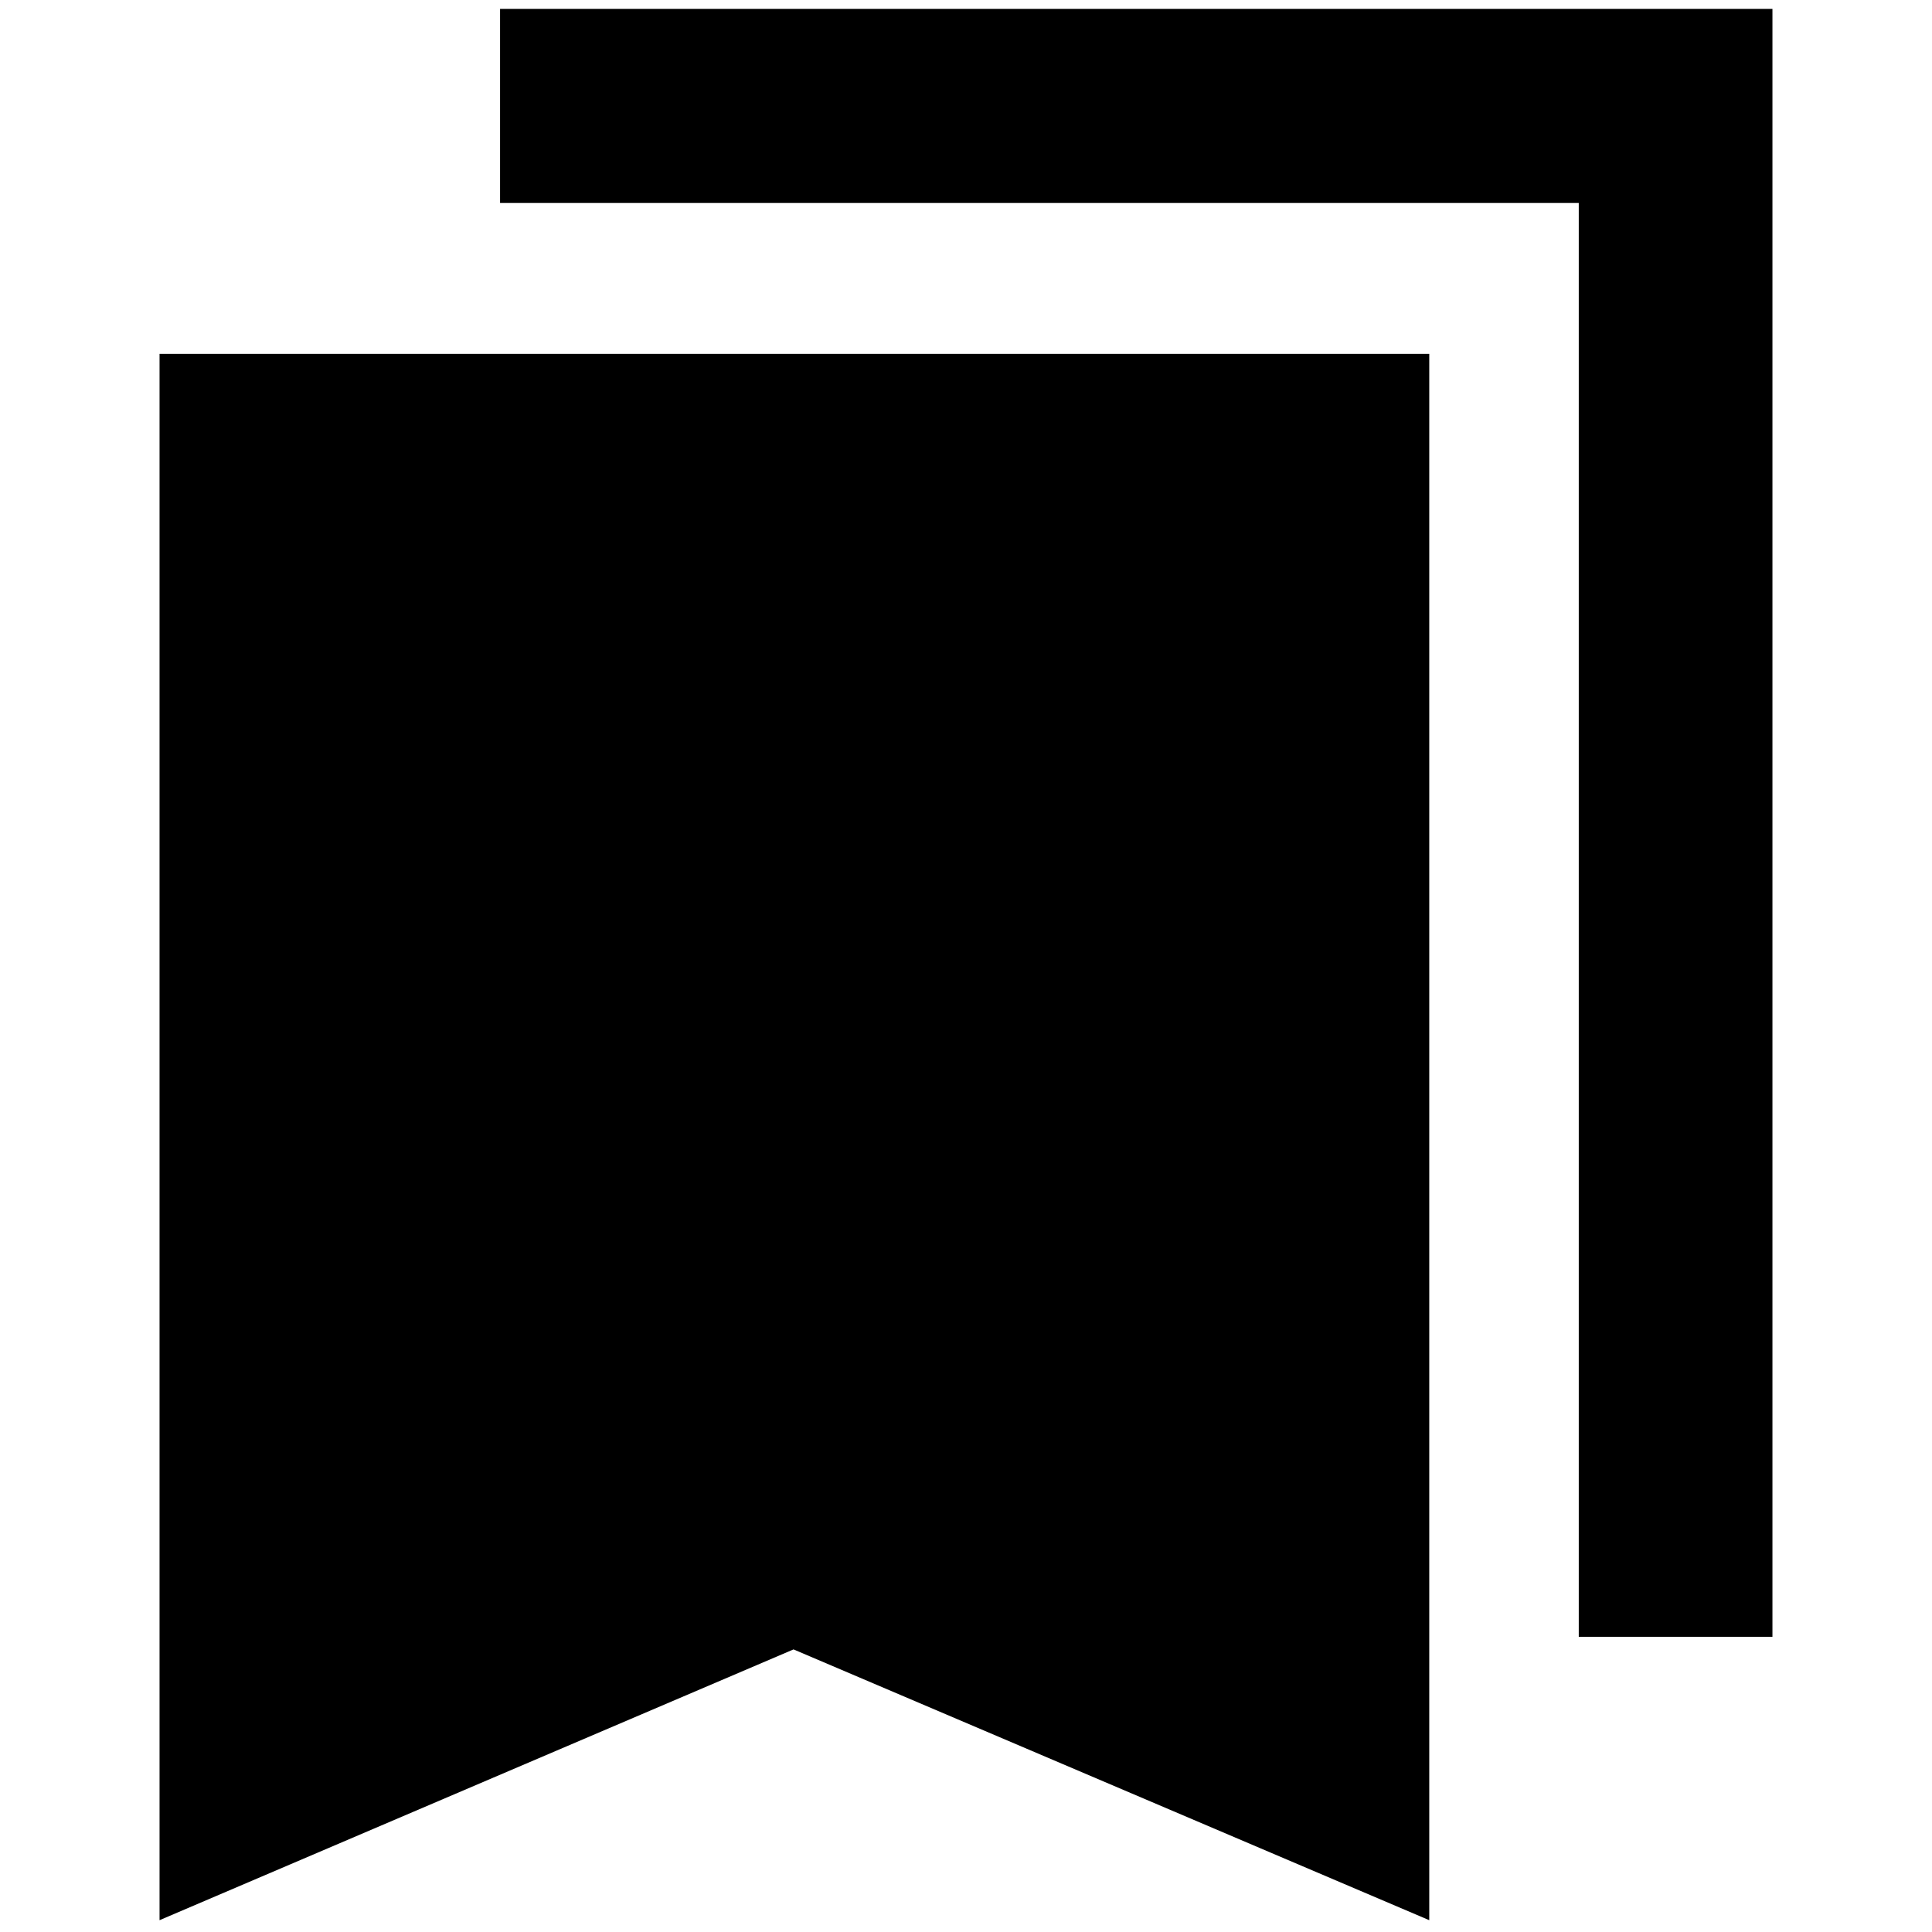 <svg xmlns="http://www.w3.org/2000/svg" height="40" viewBox="0 -960 960 960" width="40"><path d="M79.28-5.87v-778.3h630.91v778.3L394.3-140.42 79.28-5.87Zm705.2-140.78v-712.48h-536v-96.43h632.24v808.91h-96.24Z"/></svg>